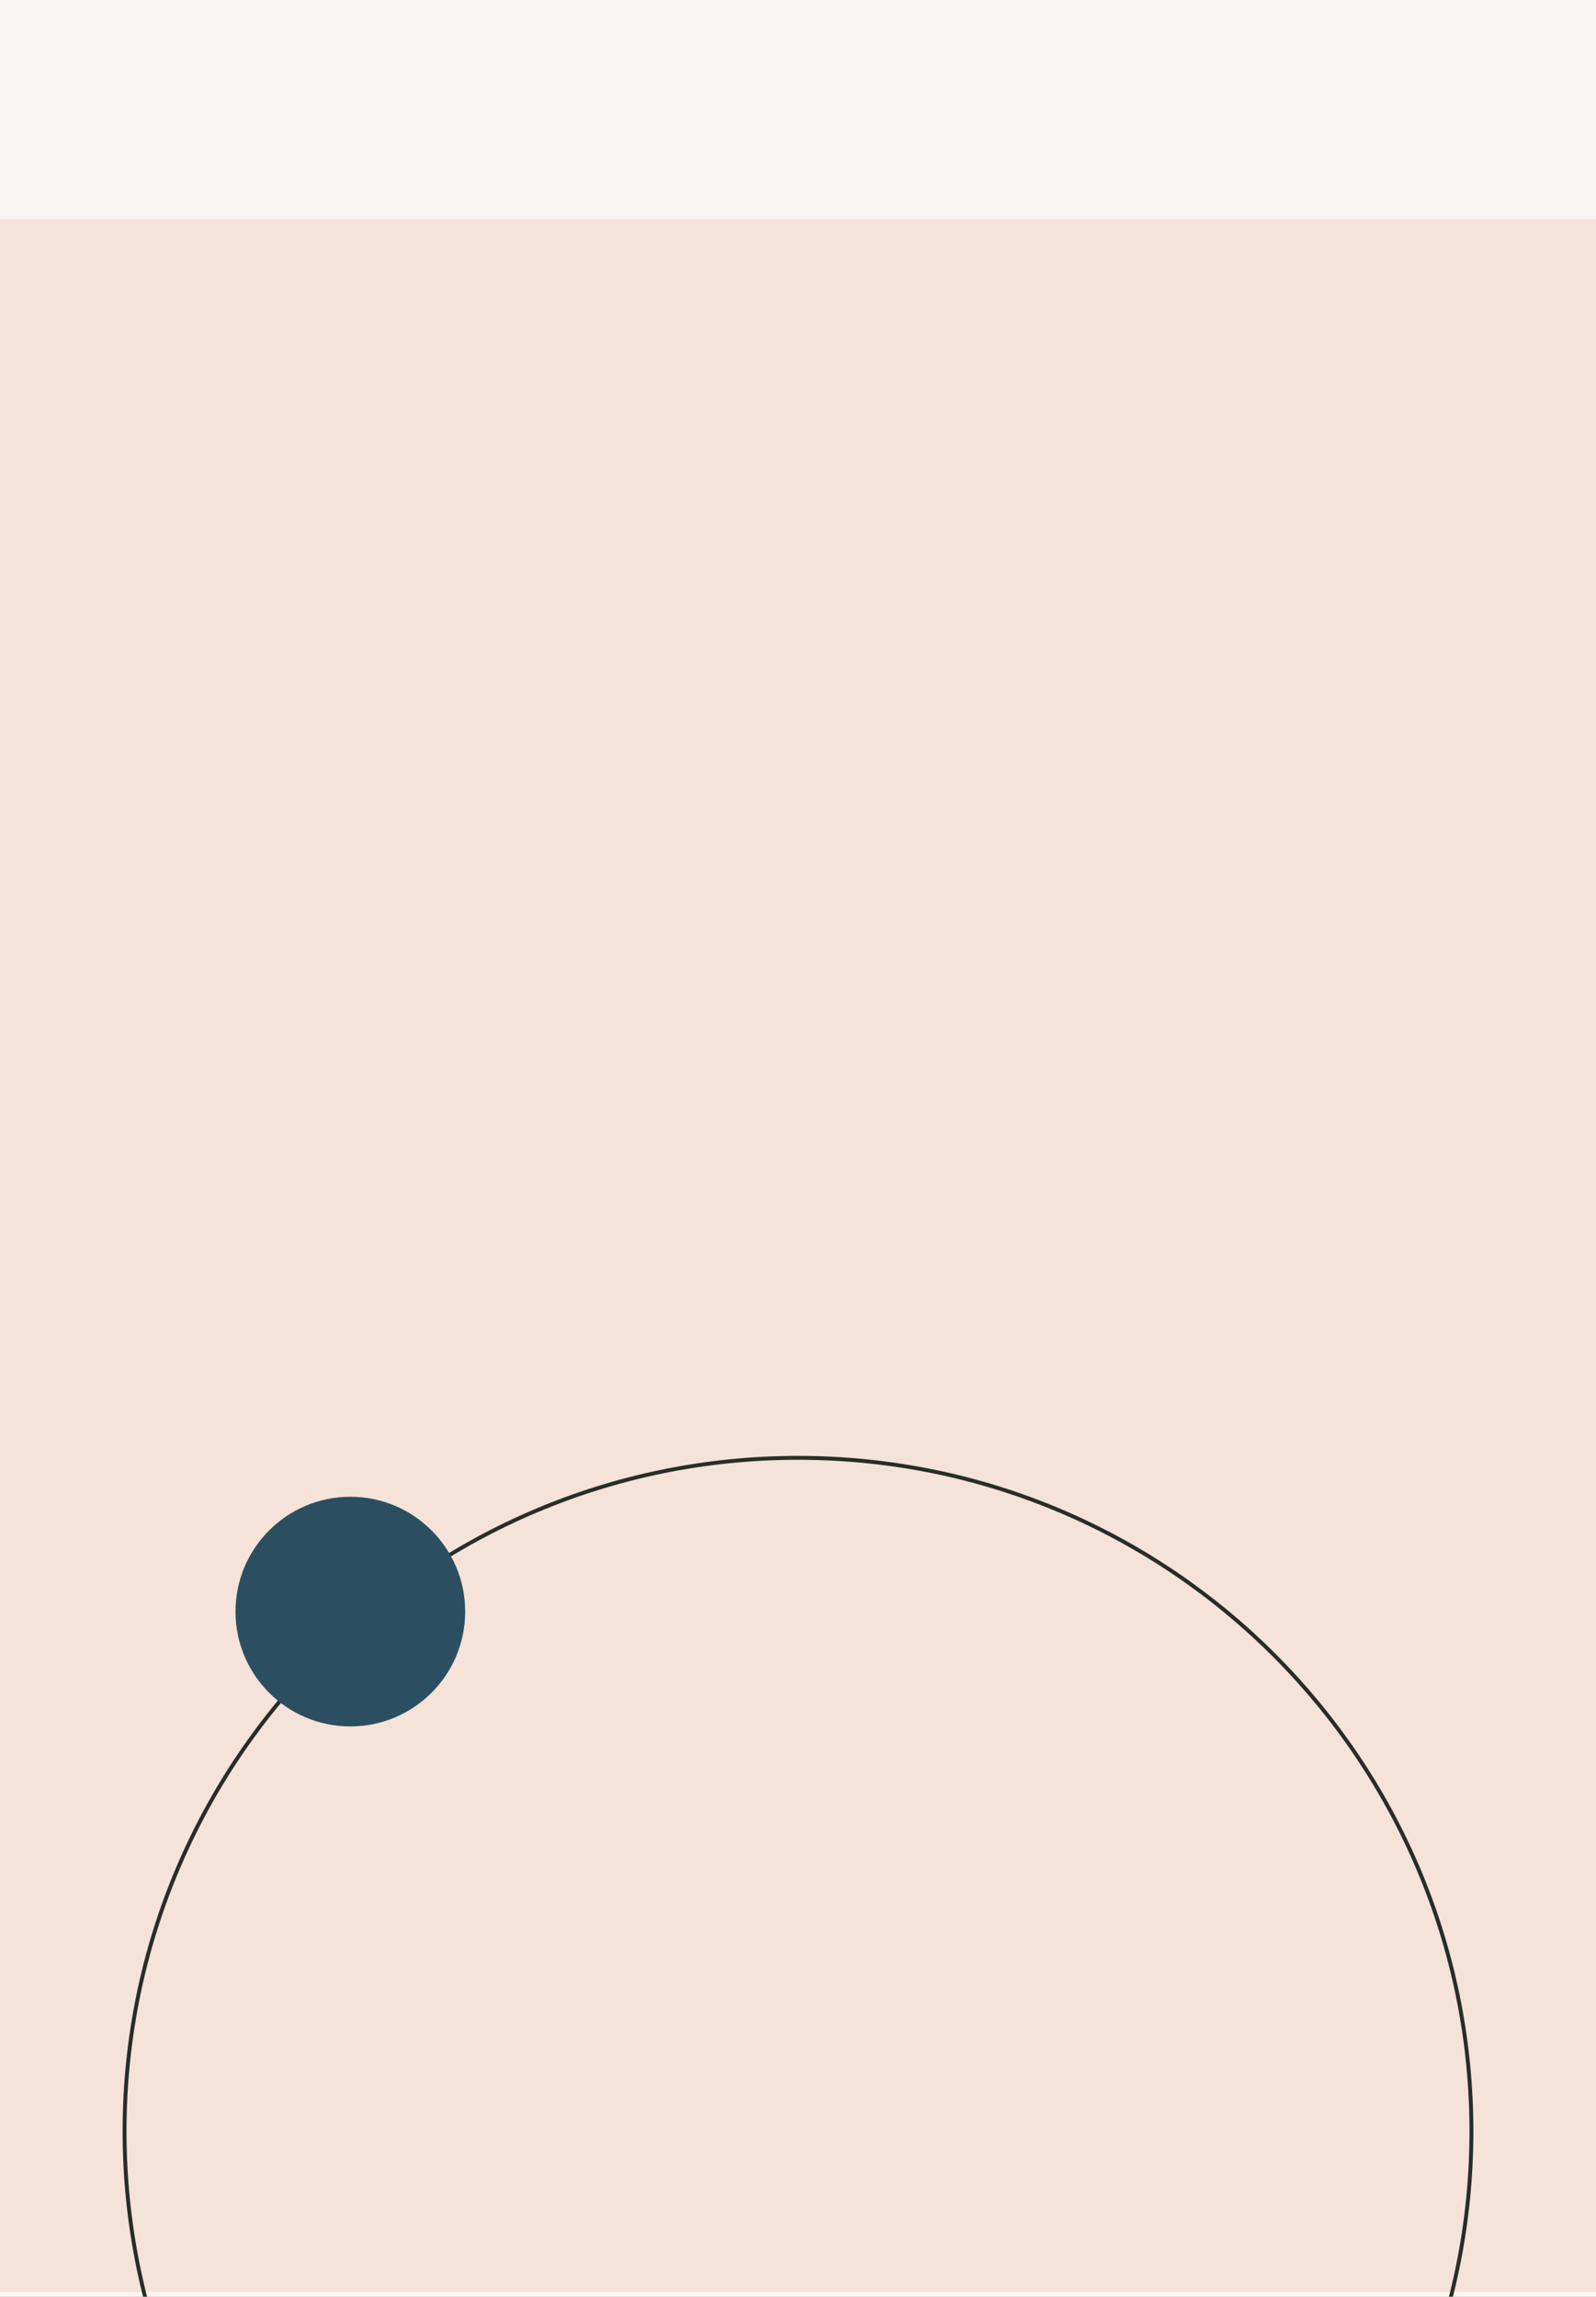 <?xml version="1.0" encoding="UTF-8" standalone="no" ?>
<!DOCTYPE svg PUBLIC "-//W3C//DTD SVG 1.1//EN" "http://www.w3.org/Graphics/SVG/1.1/DTD/svg11.dtd">
<svg xmlns="http://www.w3.org/2000/svg" xmlns:xlink="http://www.w3.org/1999/xlink" version="1.1" width="820" height="1180" viewBox="0 0 820 1180" xml:space="preserve">
<rect x="0" y="0" width="820" height="1180" fill="#808080" stroke="none"/>
<desc>Created with Fabric.js 4.6.0</desc>
<defs>
</defs>
<g transform="matrix(1 0 0 1 410 590)" id="KxiCvhzw3Bx8VkSifKpbP"  >
<path style="stroke: rgb(147,209,172); stroke-width: 0; stroke-dasharray: none; stroke-linecap: butt; stroke-dashoffset: 0; stroke-linejoin: miter; stroke-miterlimit: 4; fill: rgb(249,245,242); fill-rule: nonzero; opacity: 1;" vector-effect="non-scaling-stroke"  transform=" translate(-410, -590)" d="M 0 0 L 820 0 L 820 1180 L 0 1180 z" stroke-linecap="round" />
</g>
<g transform="matrix(1 0 0 3.55 410 645)" id="I98EKMY0faWaRVjsj-fUF"  >
<path style="stroke: rgb(61,139,134); stroke-width: 0; stroke-dasharray: none; stroke-linecap: butt; stroke-dashoffset: 0; stroke-linejoin: miter; stroke-miterlimit: 4; fill: rgb(245,226,216); fill-rule: nonzero; opacity: 1;" vector-effect="non-scaling-stroke"  transform=" translate(0, 0)" d="M -410 -150 L 410 -150 L 410 150 L -410 150 z" stroke-linecap="round" />
</g>
<g transform="matrix(1 0 0 1 410 1095)" id="4MHLqyAajBqDkkjDufLWc"  >
<path style="stroke: rgb(40,45,39); stroke-width: 2; stroke-dasharray: none; stroke-linecap: butt; stroke-dashoffset: 0; stroke-linejoin: miter; stroke-miterlimit: 4; fill: none; fill-rule: nonzero; opacity: 1;" vector-effect="non-scaling-stroke"  transform=" translate(-346, -346)" d="M 346 0 C 536.992 0 692 155.008 692 346 C 692 536.992 536.992 692 346 692 C 155.008 692 0 536.992 0 346 C 0 155.008 155.008 0 346 0 z" stroke-linecap="round" />
</g>
<g transform="matrix(1 0 0 1 180 828)" id="c2BcJRXZ8kO958IAkQe07"  >
<path style="stroke: rgb(40,45,39); stroke-width: 0; stroke-dasharray: none; stroke-linecap: butt; stroke-dashoffset: 0; stroke-linejoin: miter; stroke-miterlimit: 4; fill: rgb(43,79,96); fill-rule: nonzero; opacity: 1;" vector-effect="non-scaling-stroke"  transform=" translate(-59, -59)" d="M 59 0 C 91.568 0 118 26.432 118 59 C 118 91.568 91.568 118 59 118 C 26.432 118 0 91.568 0 59 C 0 26.432 26.432 0 59 0 z" stroke-linecap="round" />
</g>
</svg>